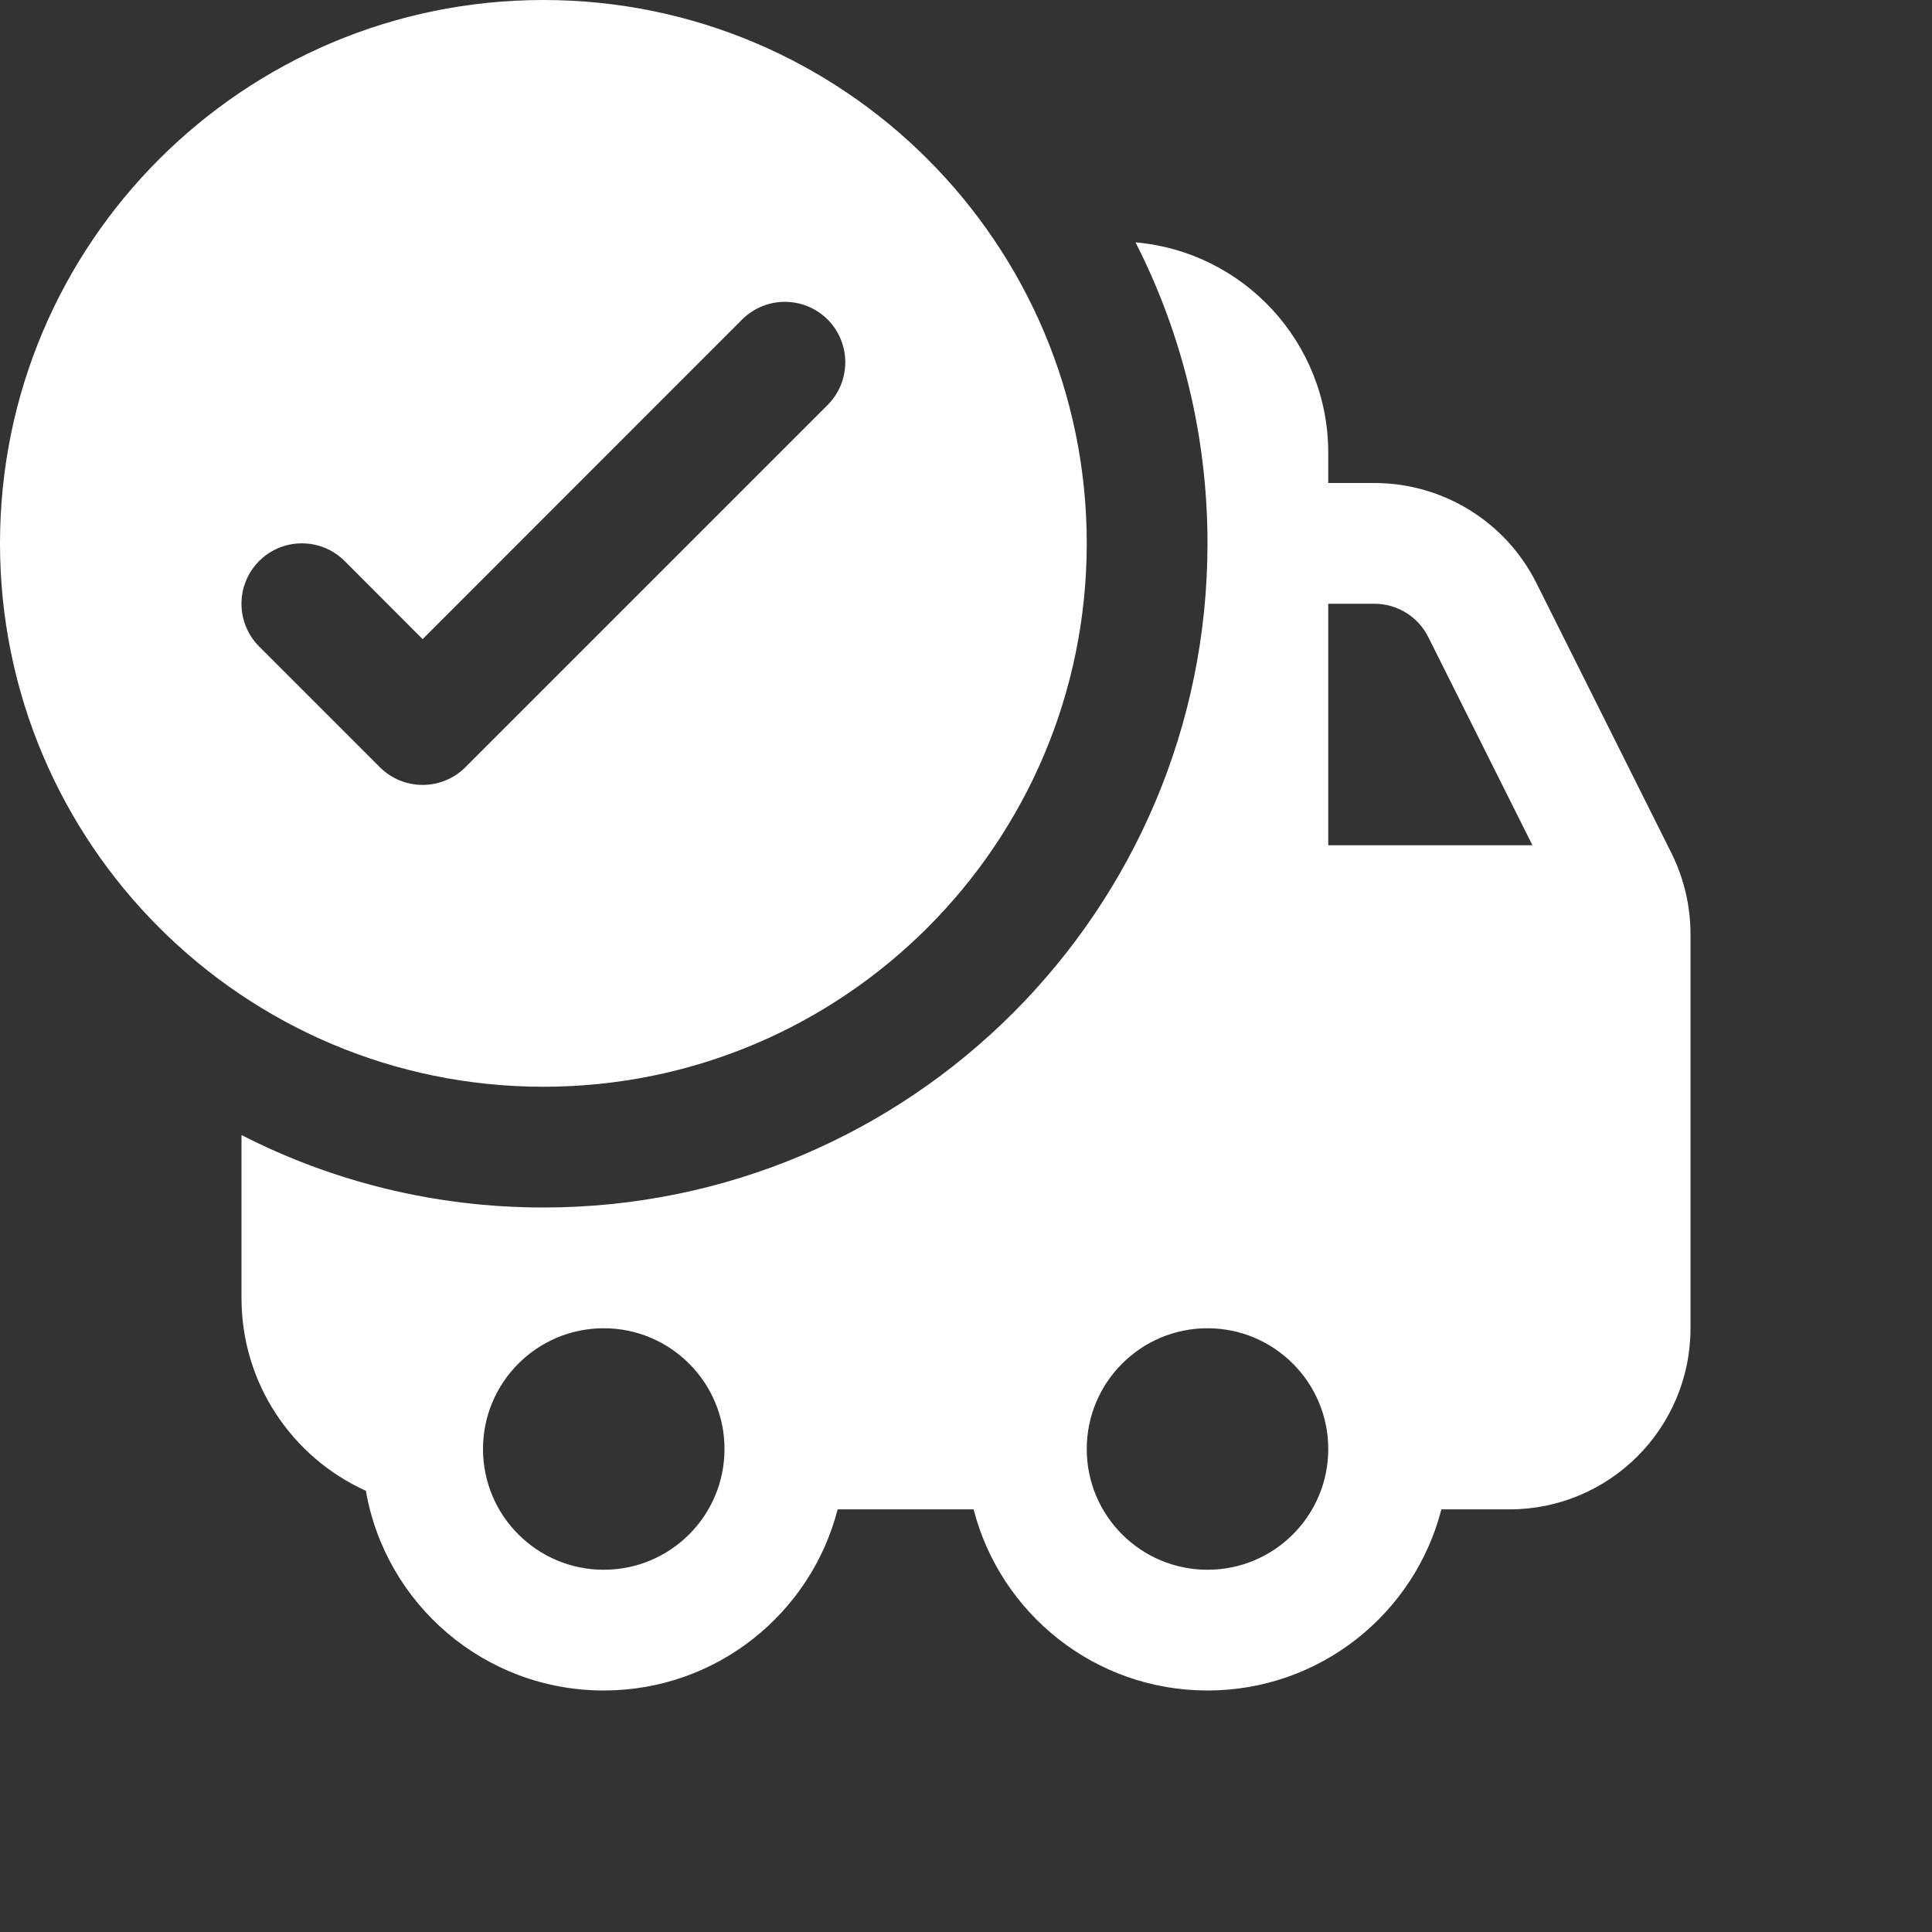<svg width="16" height="16" viewBox="0 0 16 16" fill="none" xmlns="http://www.w3.org/2000/svg">
<rect x="0" y="0" width="16" height="16" fill="#333333" stroke="none"/>
<path d="M9 4.5C9 6.985 6.985 9 4.5 9C2.015 9 0 6.985 0 4.5C0 2.015 2.015 0 4.5 0C6.985 0 9 2.015 9 4.5ZM3.854 6.354L6.854 3.354C7.049 3.158 7.049 2.842 6.854 2.646C6.658 2.451 6.342 2.451 6.146 2.646L3.5 5.293L2.854 4.646C2.658 4.451 2.342 4.451 2.146 4.646C1.951 4.842 1.951 5.158 2.146 5.354L3.146 6.354C3.342 6.549 3.658 6.549 3.854 6.354ZM4.5 10C7.538 10 10 7.538 10 4.5C10 3.603 9.785 2.755 9.404 2.007C10.298 2.085 11 2.835 11 3.75V4H11.382C11.95 4 12.47 4.321 12.724 4.829L13.842 7.065C13.946 7.274 14 7.503 14 7.736V11C14 11.829 13.328 12.5 12.5 12.5H11.937C11.715 13.363 10.932 14 10 14C9.068 14 8.285 13.363 8.063 12.5H6.937C6.715 13.363 5.932 14 5 14C4.013 14 3.193 13.286 3.03 12.346C2.422 12.071 2 11.46 2 10.75V9.4C2.75 9.784 3.6 10 4.5 10ZM11 5V7H12.691L11.829 5.277C11.745 5.107 11.571 5 11.382 5H11ZM5 11C4.448 11 4 11.448 4 12C4 12.553 4.448 13 5 13C5.552 13 6 12.553 6 12C6 11.448 5.552 11 5 11ZM9 12C9 12.553 9.448 13 10 13C10.552 13 11 12.553 11 12C11 11.448 10.552 11 10 11C9.448 11 9 11.448 9 12Z" fill="#ffffff"/>
</svg>
